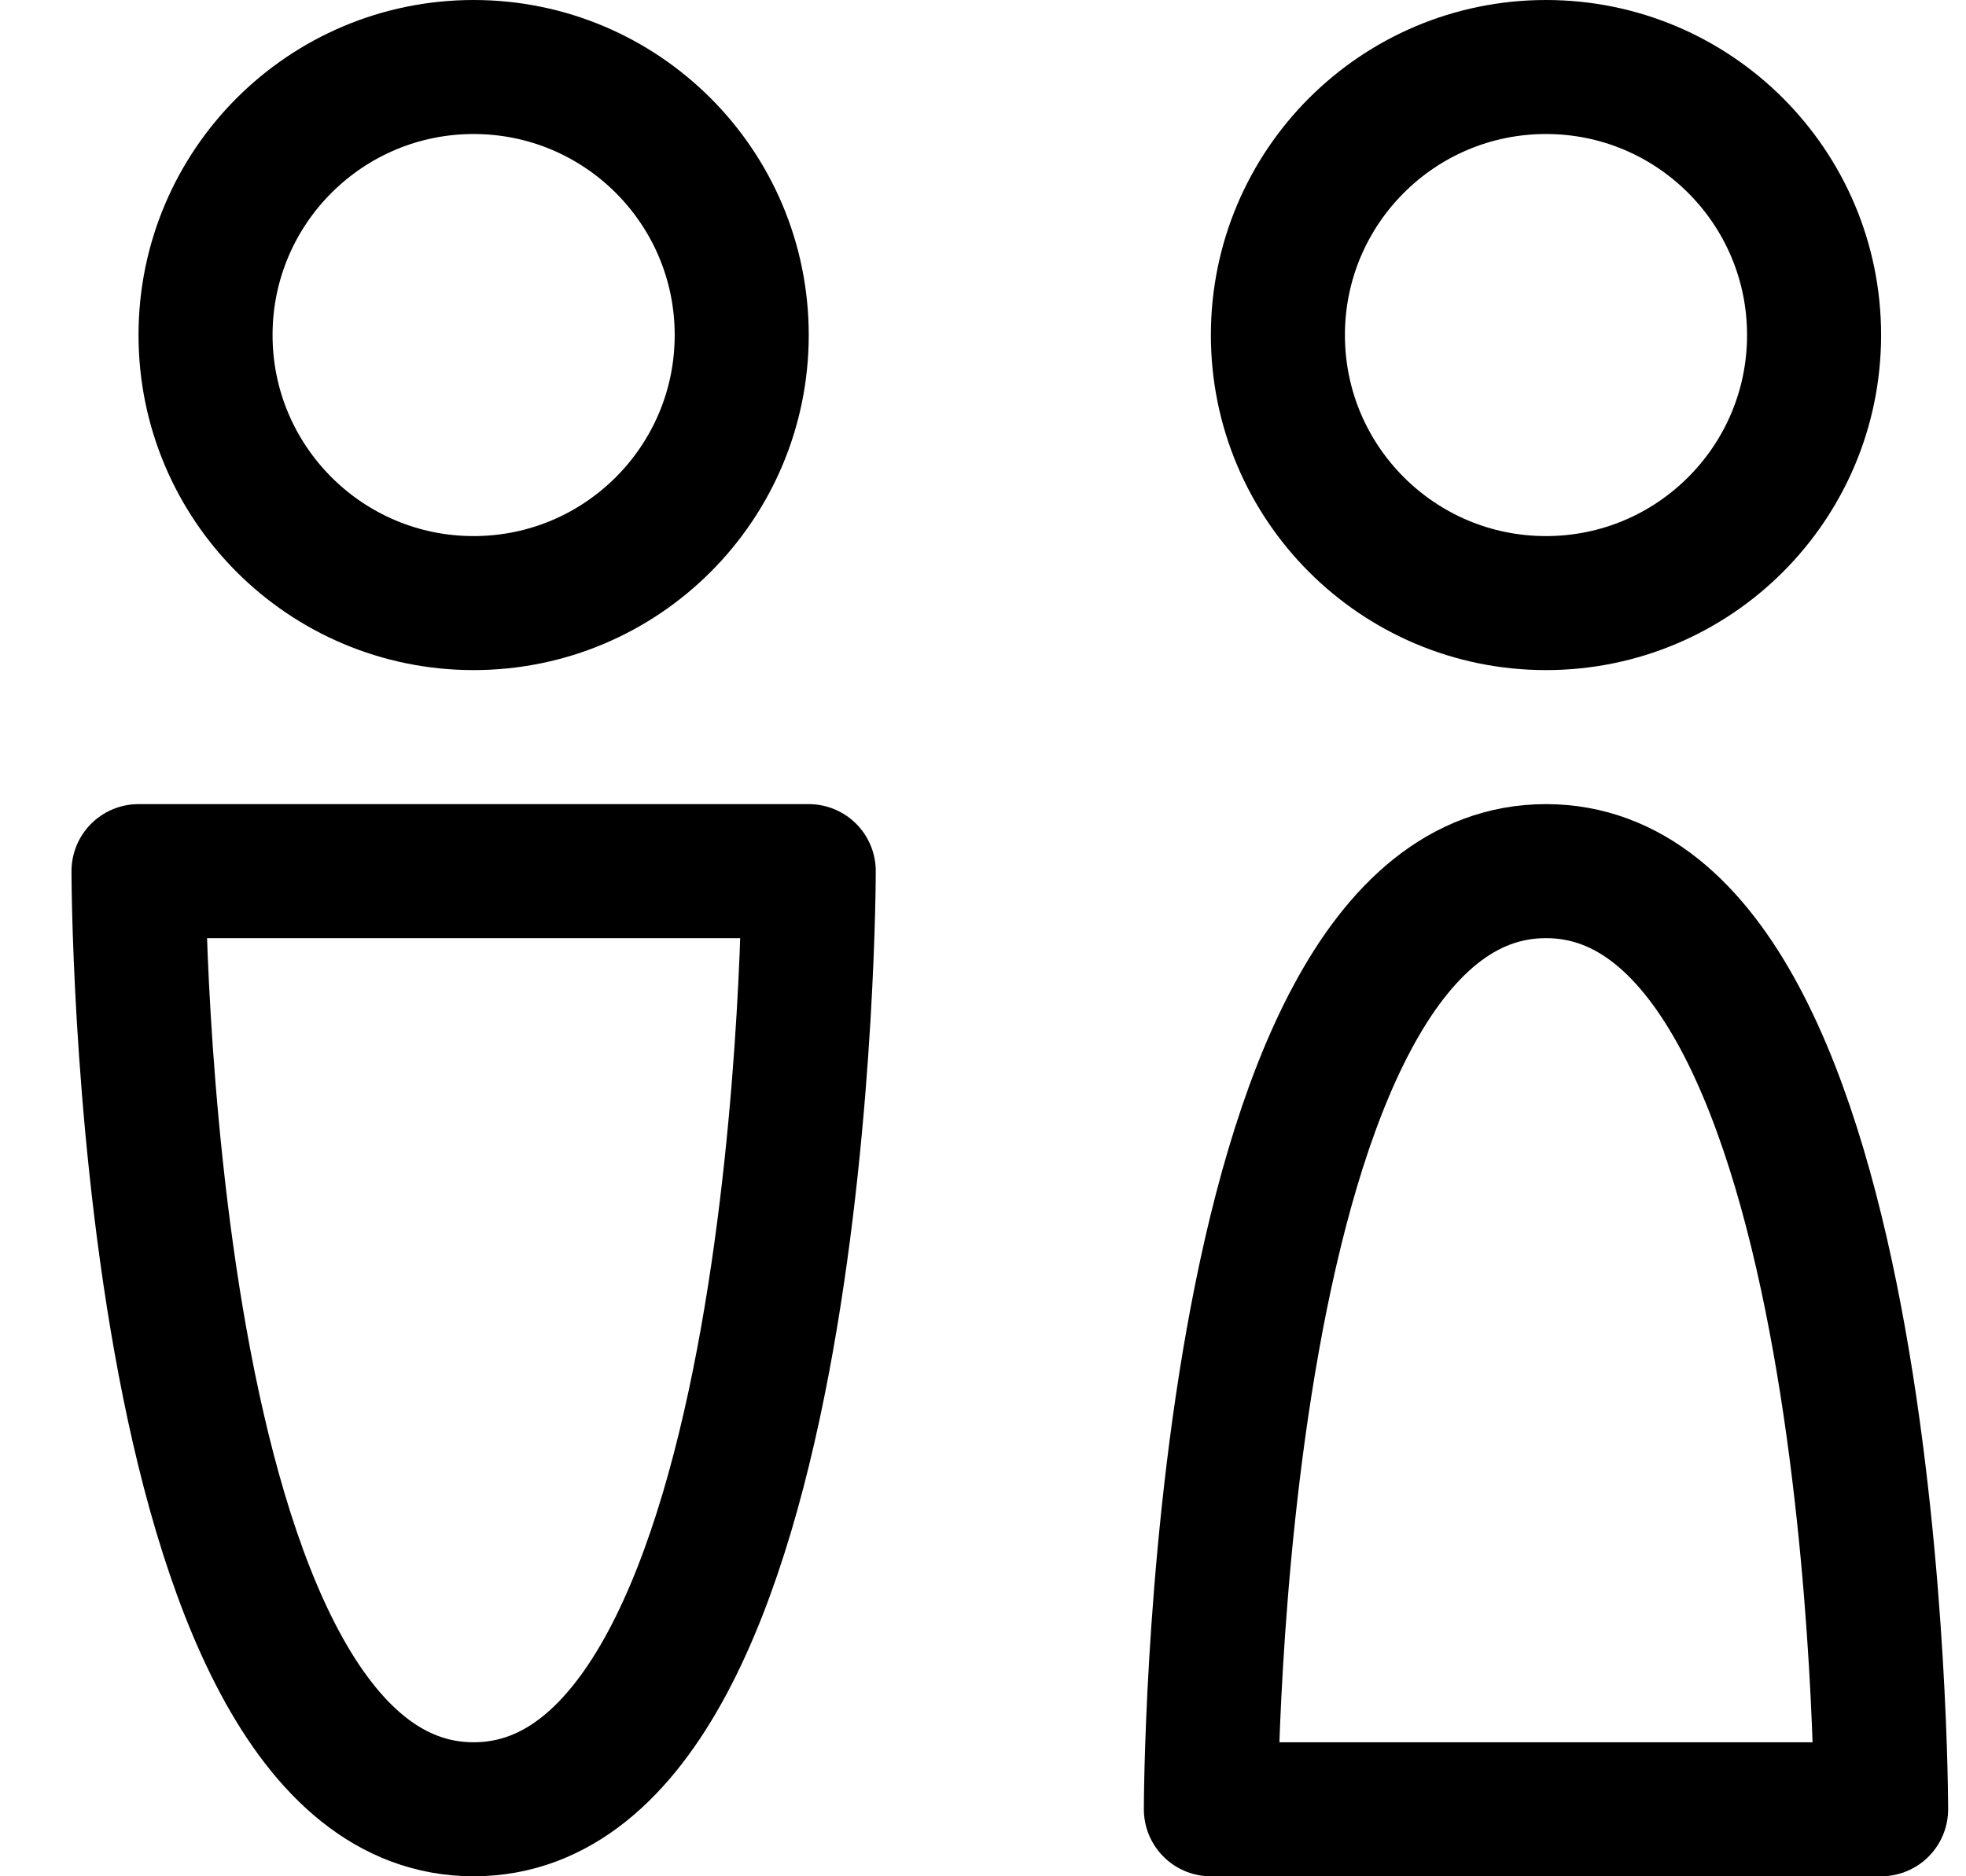 <svg width="22" height="21" viewBox="0 0 22 21" fill="none" xmlns="http://www.w3.org/2000/svg">
<path d="M17.3 6.75C18.957 6.75 20.3 5.407 20.3 3.75C20.3 2.093 18.957 0.75 17.3 0.75C15.643 0.75 14.3 2.093 14.3 3.75C14.3 5.407 15.643 6.75 17.3 6.75Z" stroke="currentColor" stroke-width="1.5" stroke-linecap="round" stroke-linejoin="round"/>
<path d="M17.3 9.75C13.55 9.75 13.55 20.25 13.55 20.25H21.05C21.05 20.25 21.05 9.75 17.3 9.75Z" stroke="currentColor" stroke-width="1.5" stroke-linecap="round" stroke-linejoin="round"/>
<path d="M5.3 6.75C6.957 6.75 8.3 5.407 8.3 3.75C8.3 2.093 6.957 0.75 5.3 0.75C3.643 0.75 2.3 2.093 2.3 3.75C2.3 5.407 3.643 6.75 5.3 6.75Z" stroke="currentColor" stroke-width="1.5" stroke-linecap="round" stroke-linejoin="round"/>
<path d="M5.3 20.25C1.55 20.25 1.55 9.75 1.55 9.75H9.05C9.05 9.75 9.05 20.25 5.3 20.25Z" stroke="currentColor" stroke-width="1.5" stroke-linecap="round" stroke-linejoin="round"/>
</svg>
